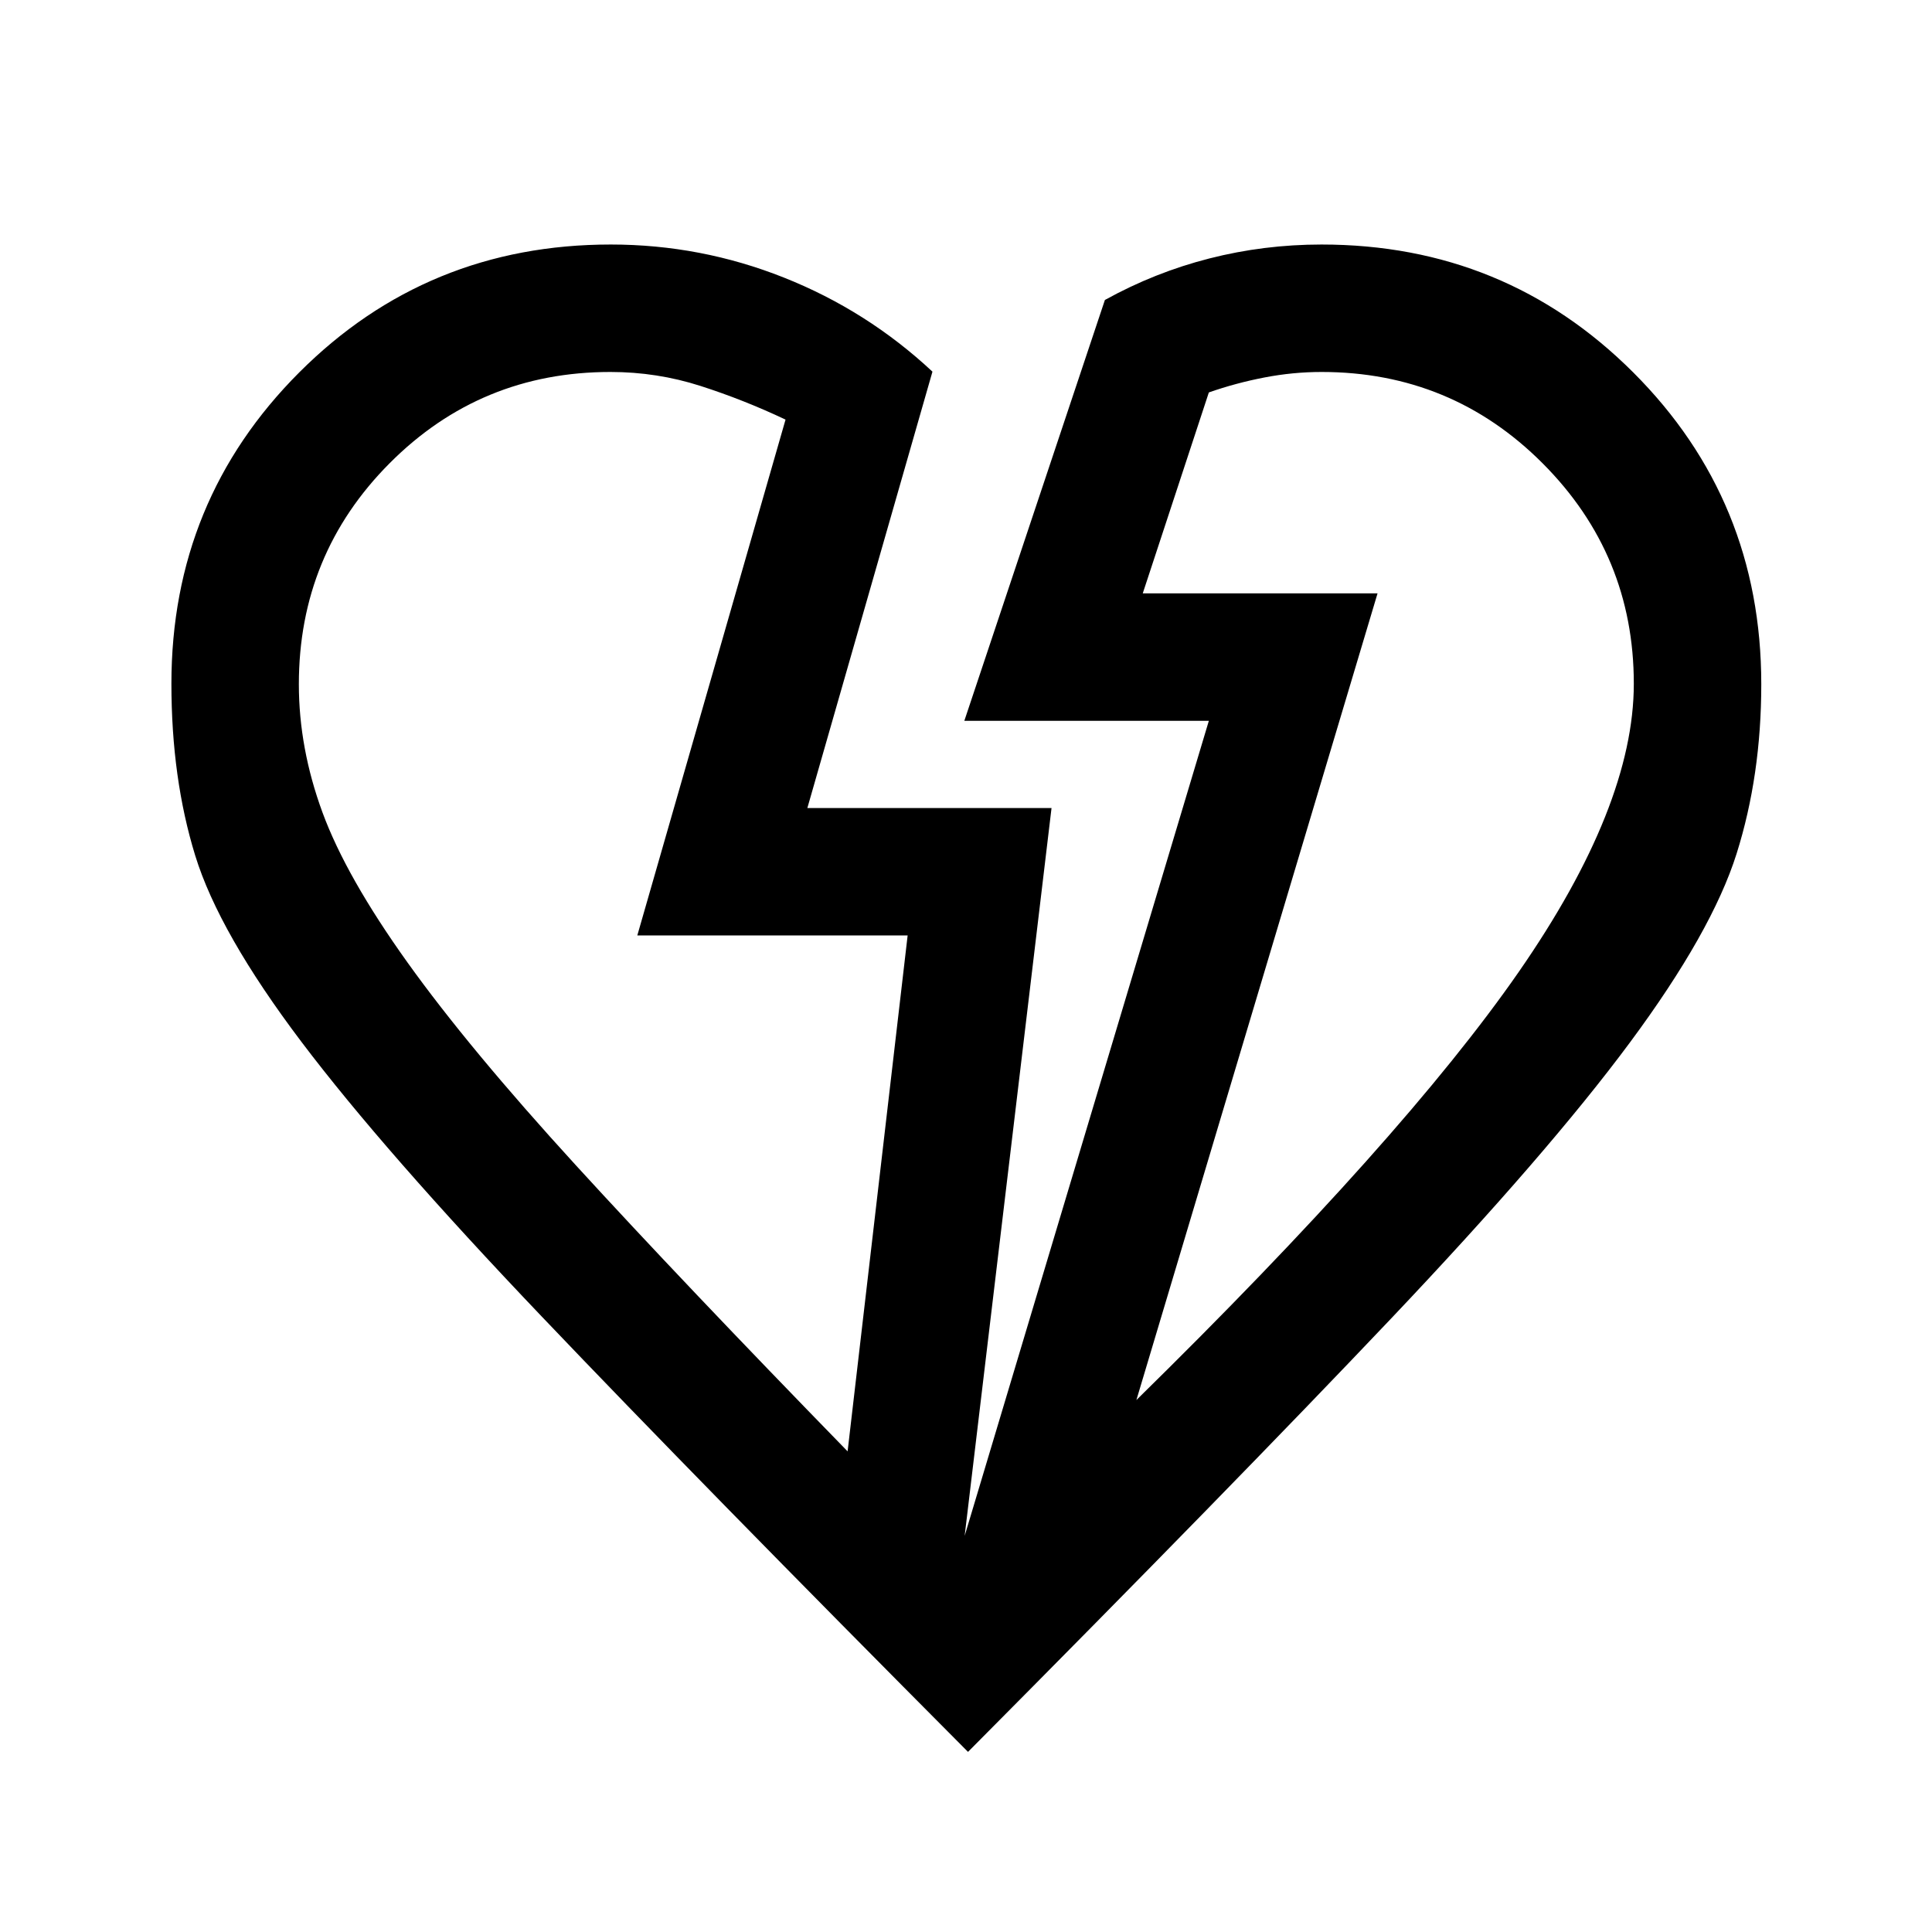 <svg xmlns="http://www.w3.org/2000/svg" height="40" viewBox="0 -960 960 960" width="40"><path d="M481-89.5q-133.33-134-211.79-216.3-78.46-82.3-119.42-136.5-40.96-54.2-52.79-92.58-11.83-38.38-11.83-85.4 0-91.09 63.51-154.66 63.52-63.56 154.83-63.56 44.66 0 85.99 16.42 41.33 16.41 73.83 46.75L401.17-558.5H522.5l-43.17 361.67 121.34-405h-121.5l69.85-209.12q24.81-13.72 51.93-20.63 27.11-6.92 55.7-6.92 91.3 0 154.91 63.56 63.61 63.57 63.61 154.94 0 45.25-12.25 84.14t-53.09 93.96Q769-386.83 690.92-304.5 612.83-222.17 481-89.5Zm-59.83-149.33L451-495.17H316.67l73.66-256.33q-20.69-9.8-42.29-16.74-21.6-6.93-44.71-6.93-64.56 0-109.69 45.31Q148.5-684.56 148.5-620q0 31.78 11.75 63.72 11.75 31.95 42.25 74.55Q233-439.12 286-381.14q53 57.97 135.17 142.31Zm143.5-25.5q132.83-130.34 190-212.75 57.16-82.42 57.16-143.17 0-64.12-45.3-109.52-45.3-45.4-109.86-45.4-14.23 0-28.45 2.75-14.22 2.75-27.55 7.42l-32.84 99.83H684.5L564.67-264.33ZM684.5-665.17Zm-367.83 170Z"/></svg>